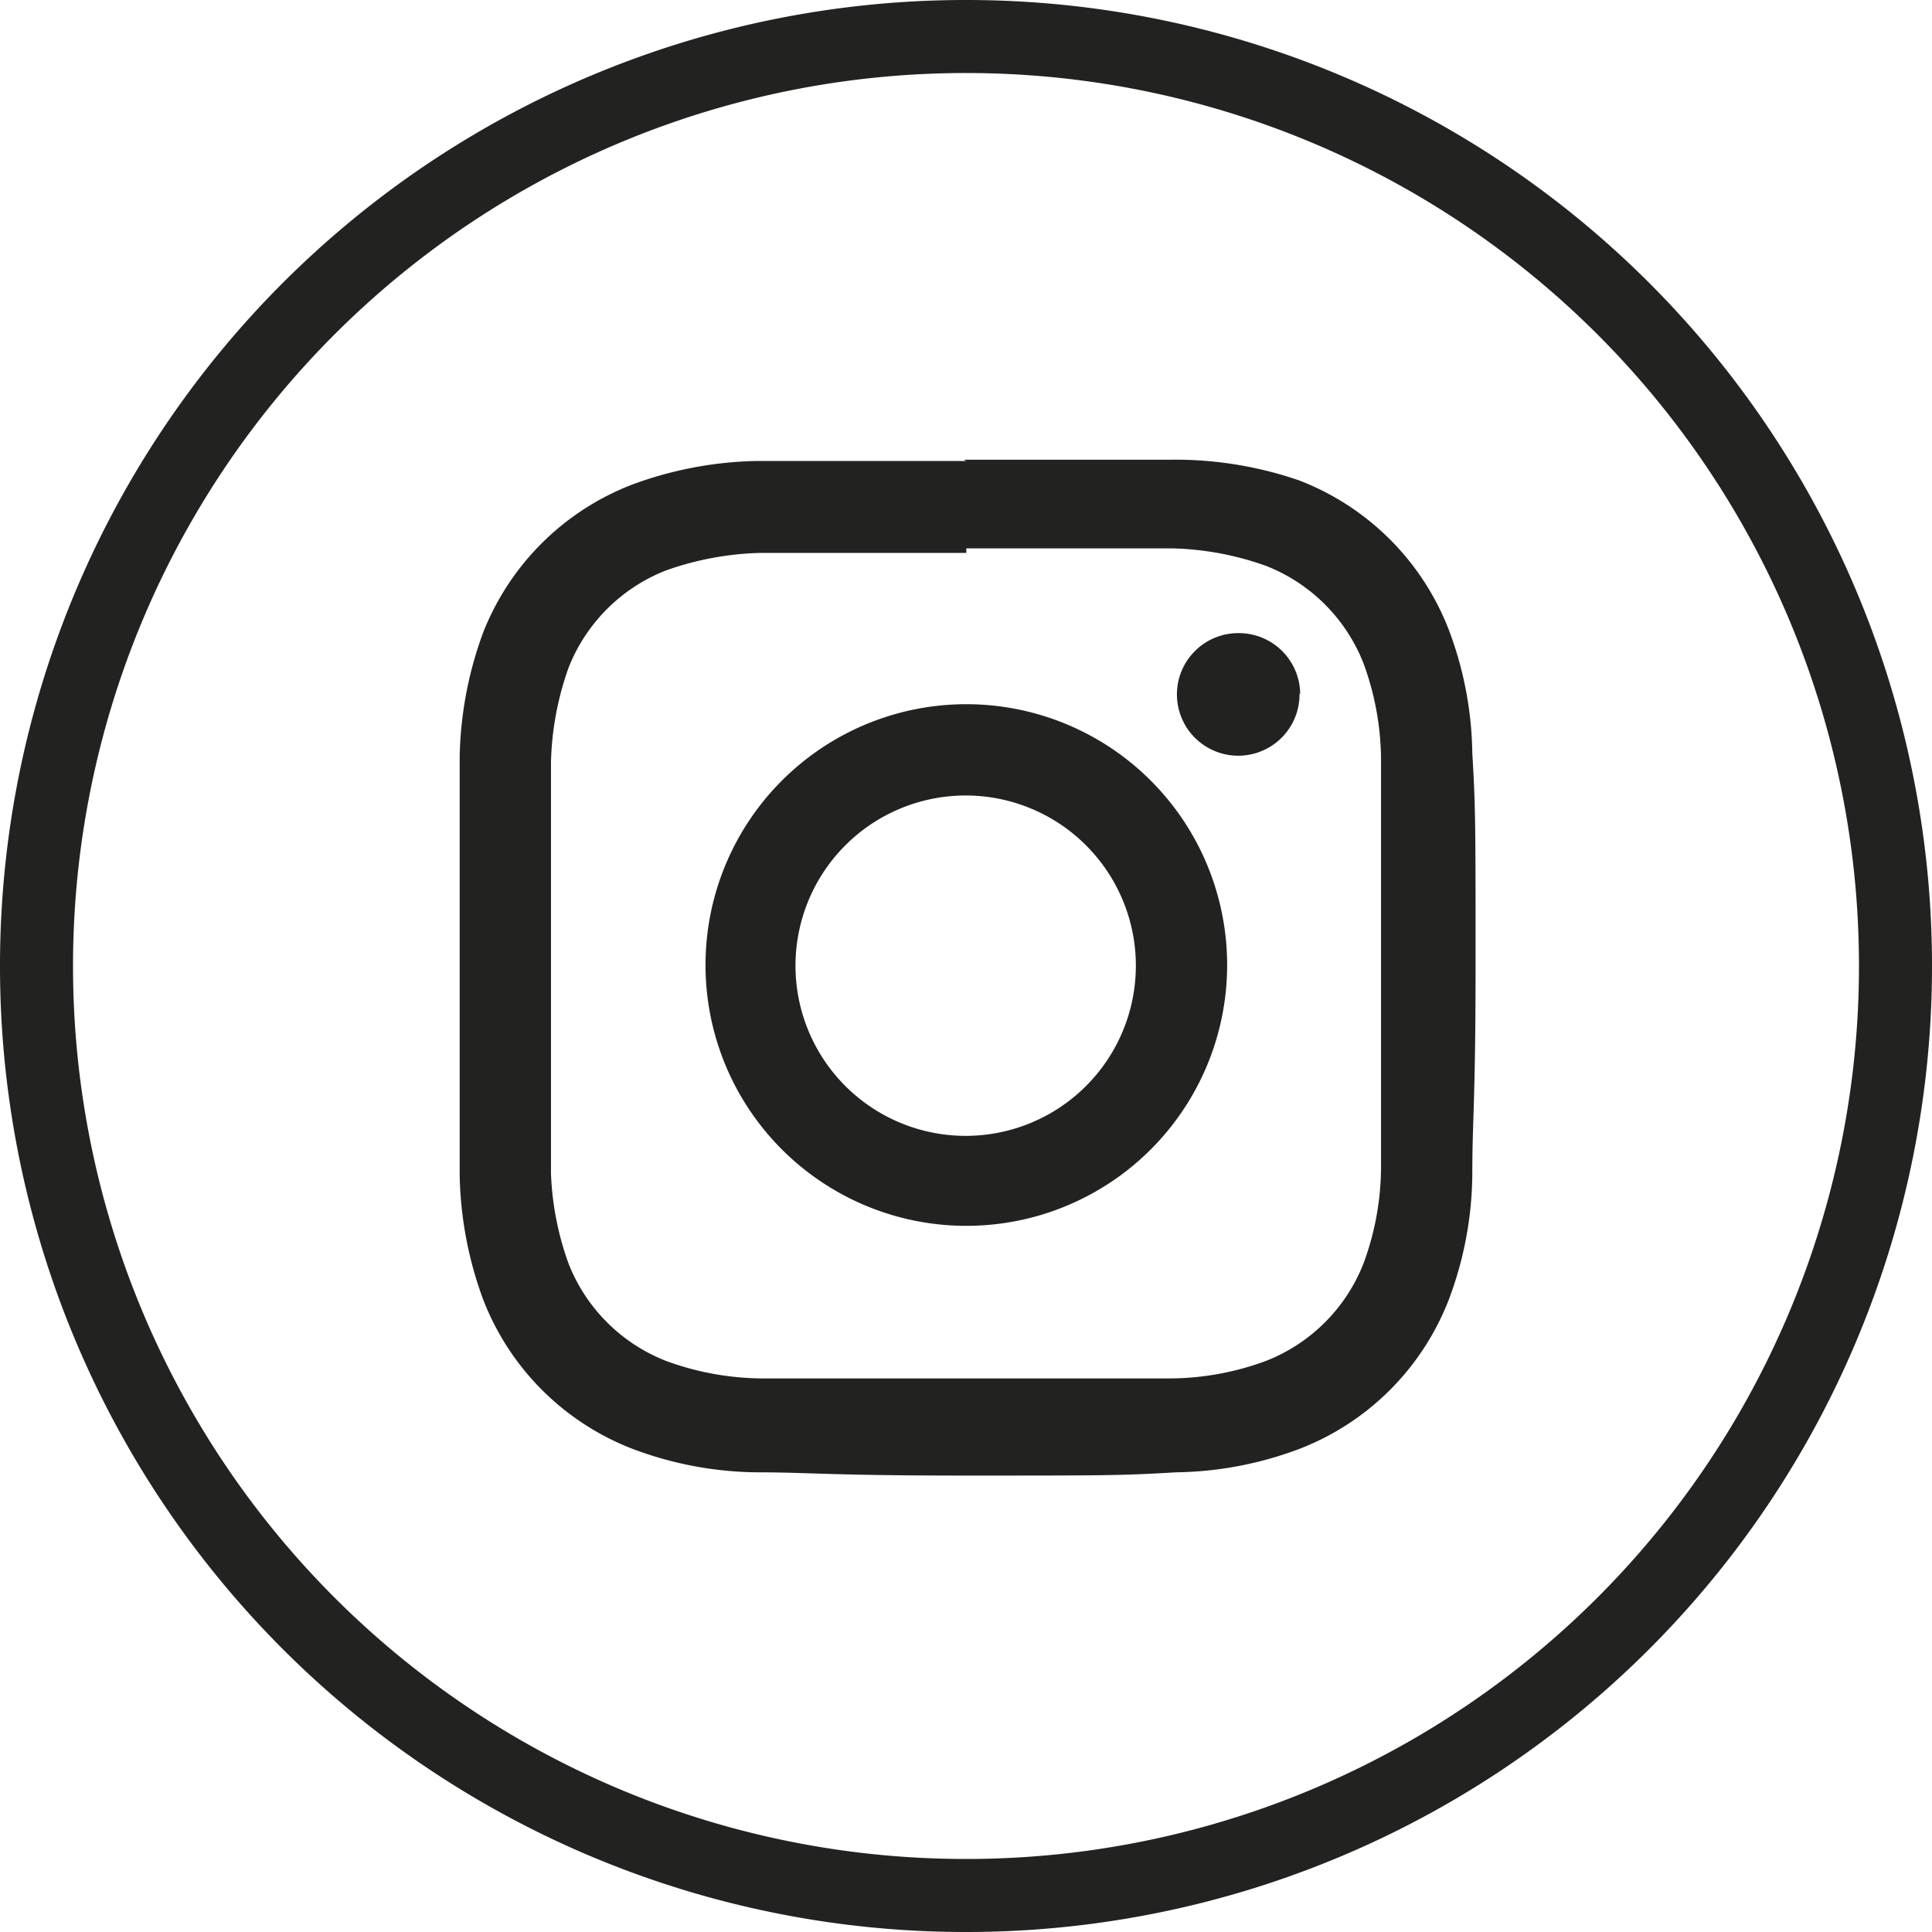 <svg xmlns="http://www.w3.org/2000/svg" viewBox="0 0 29.63 29.63"><defs><style>.cls-1{fill:none;stroke:#222221;stroke-miterlimit:10;stroke-width:1.12px;}.cls-2{fill:#222221;}</style></defs><g id="Layer_2" data-name="Layer 2"><g id="Layer_1-2" data-name="Layer 1"><path class="cls-1" d="M14.82,29.07h0A14.25,14.25,0,0,1,.56,14.82h0A14.25,14.25,0,0,1,14.82.56h0A14.25,14.25,0,0,1,29.07,14.82h0A14.25,14.25,0,0,1,14.82,29.07Z"/><path class="cls-2" d="M14.82,8.41c2.08,0,2.33,0,3.15,0a4.56,4.56,0,0,1,1.45.27,2.64,2.64,0,0,1,1.49,1.49,4.35,4.35,0,0,1,.27,1.45c0,.82,0,1.07,0,3.16s0,2.33,0,3.15a4.29,4.29,0,0,1-.27,1.45,2.64,2.64,0,0,1-1.49,1.49,4.29,4.29,0,0,1-1.45.27c-.82,0-1.07,0-3.15,0s-2.34,0-3.16,0a4.35,4.35,0,0,1-1.45-.27,2.64,2.64,0,0,1-1.49-1.49A4.56,4.56,0,0,1,8.45,18c0-.82,0-1.07,0-3.15s0-2.34,0-3.16a4.63,4.63,0,0,1,.27-1.45,2.64,2.64,0,0,1,1.49-1.49,4.63,4.63,0,0,1,1.45-.27c.82,0,1.07,0,3.16,0m0-1.41c-2.13,0-2.39,0-3.23,0a5.81,5.81,0,0,0-1.89.36A4,4,0,0,0,7.41,9.7a5.81,5.81,0,0,0-.36,1.89c0,.84,0,1.1,0,3.23s0,2.38,0,3.22a5.81,5.81,0,0,0,.36,1.89A4,4,0,0,0,9.7,22.22a5.55,5.55,0,0,0,1.89.36c.84,0,1.1.05,3.23.05s2.38,0,3.22-.05a5.55,5.55,0,0,0,1.89-.36,4,4,0,0,0,2.29-2.29A5.55,5.55,0,0,0,22.58,18c0-.84.05-1.1.05-3.22s0-2.39-.05-3.23a5.55,5.55,0,0,0-.36-1.89,4,4,0,0,0-2.29-2.29A5.81,5.81,0,0,0,18,7.05c-.84,0-1.1,0-3.22,0"/><path class="cls-2" d="M14.82,10.8a4,4,0,1,0,4,4,4,4,0,0,0-4-4m0,6.62a2.61,2.61,0,1,1,2.6-2.6,2.61,2.61,0,0,1-2.6,2.6"/><path class="cls-2" d="M19.93,10.64A.94.94,0,1,1,19,9.71a.94.94,0,0,1,.94.93"/></g></g></svg>